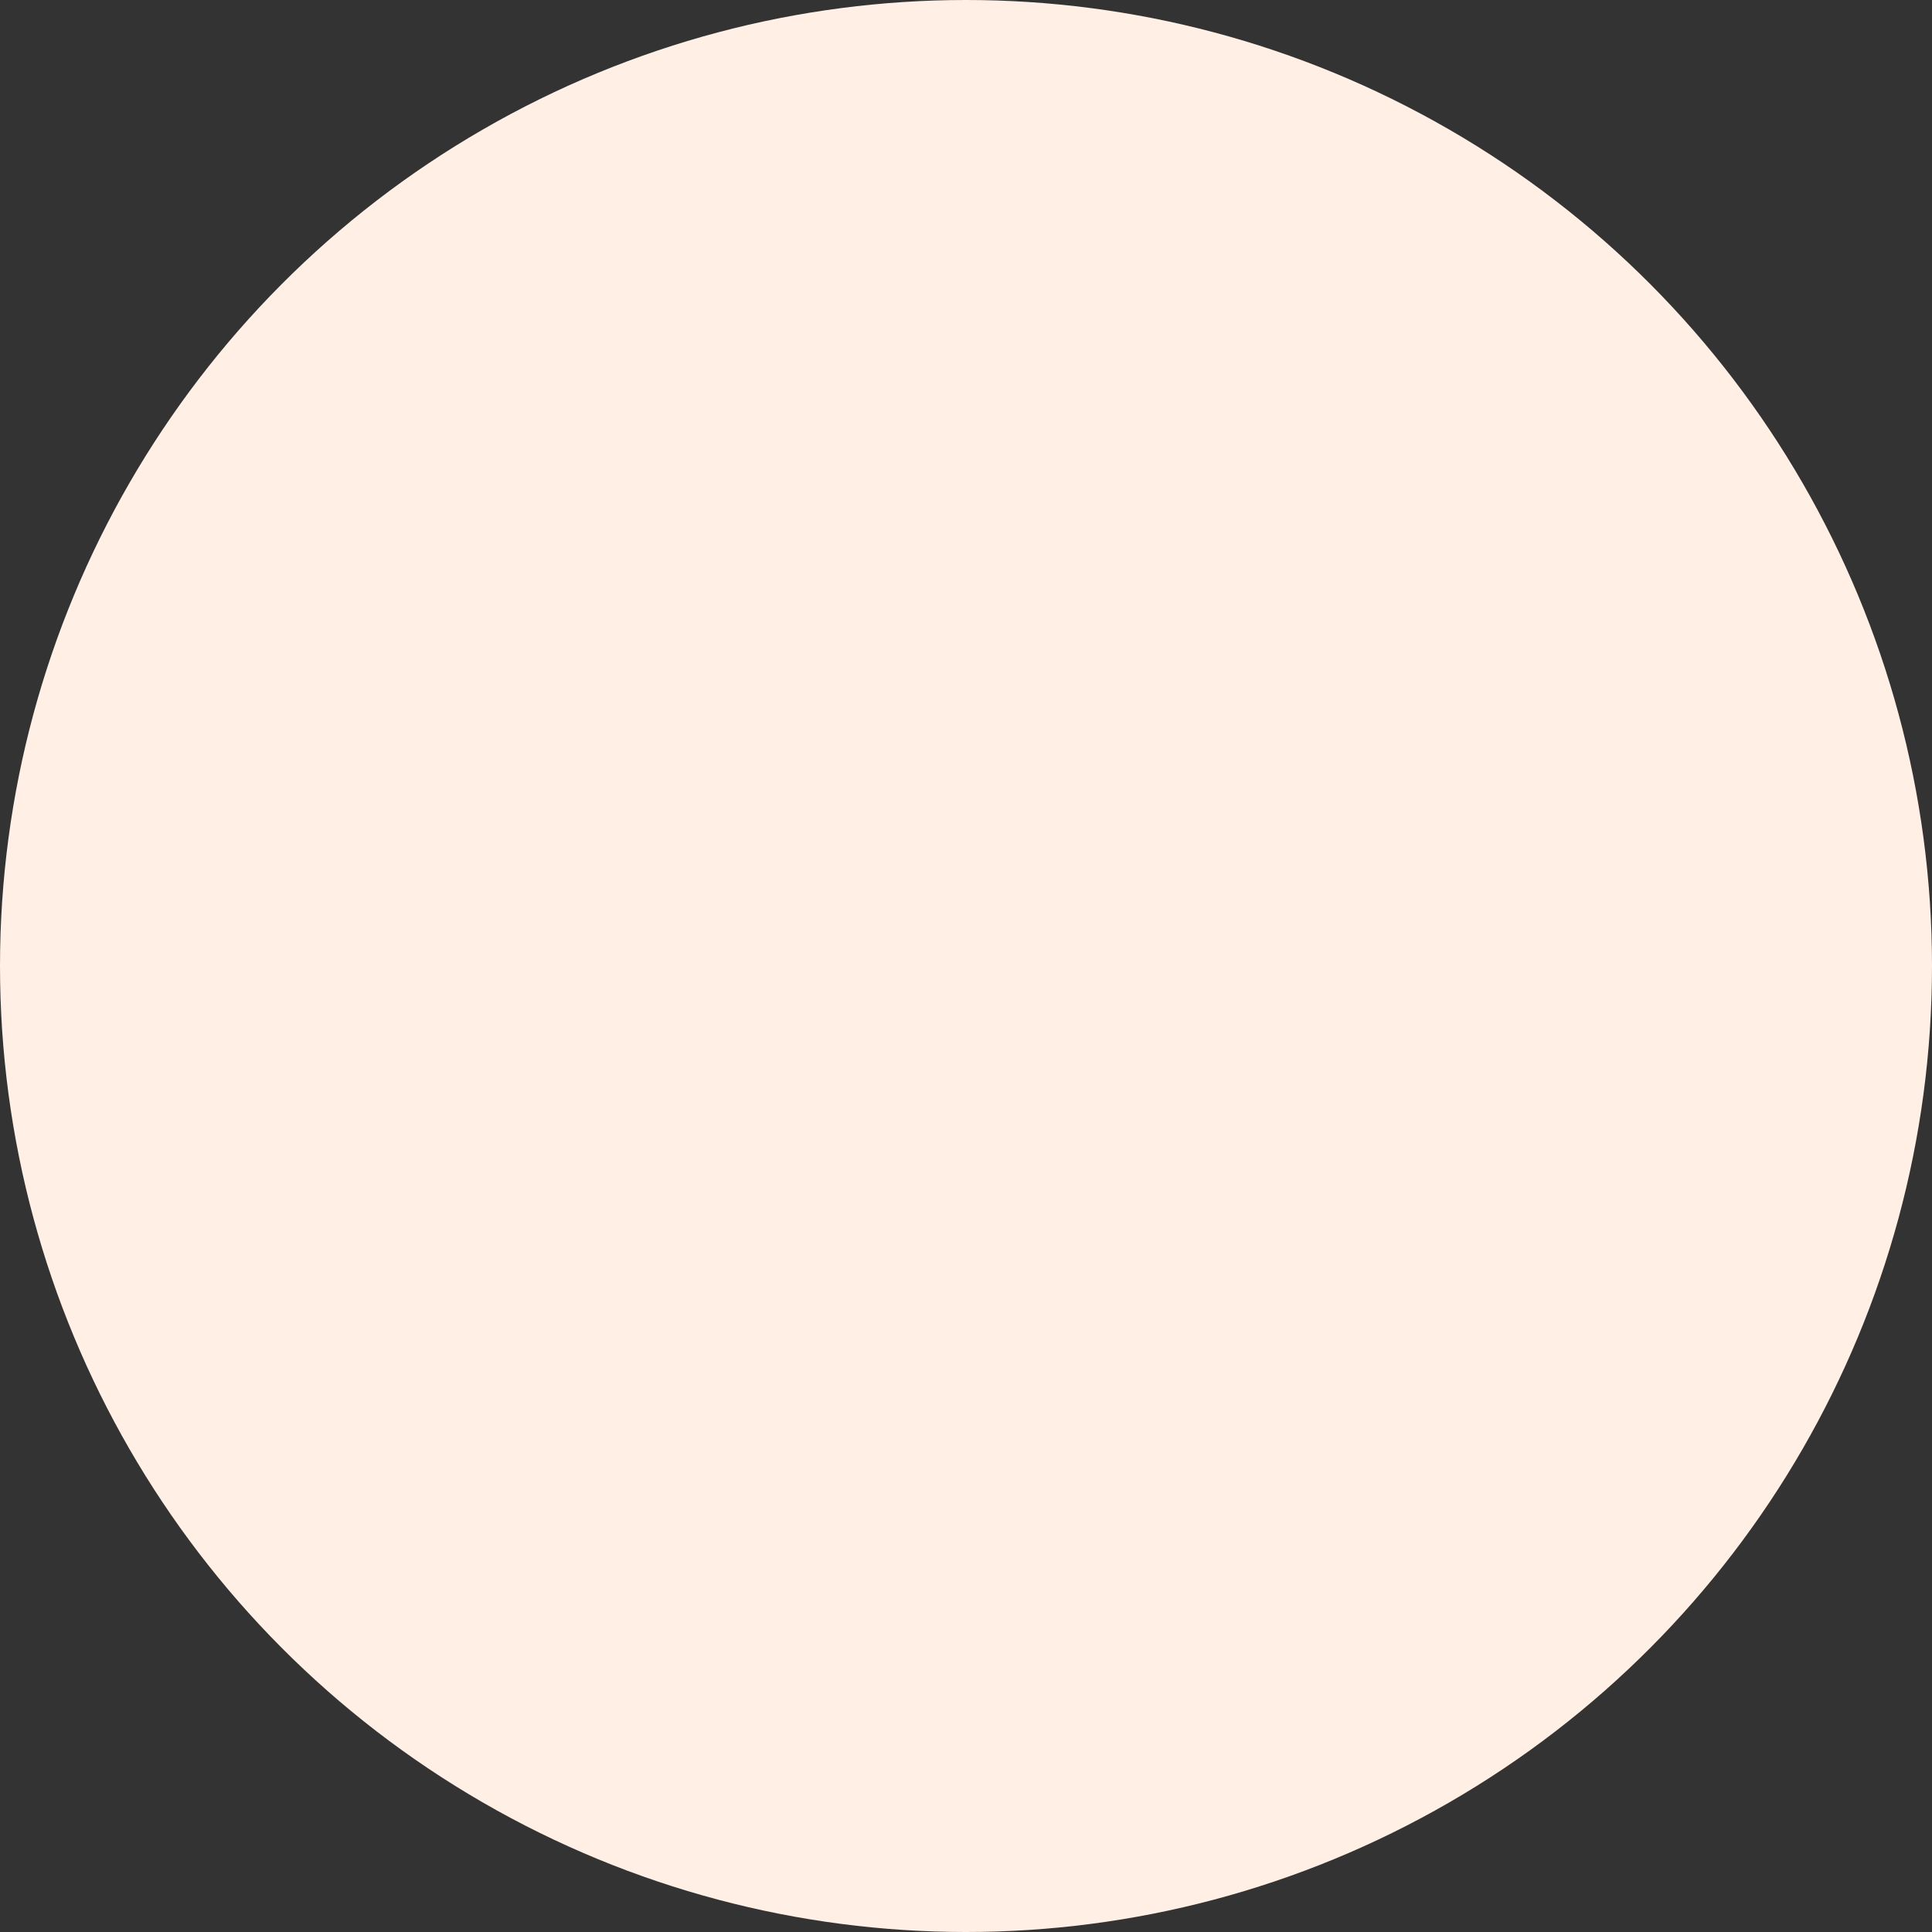 <svg xmlns="http://www.w3.org/2000/svg" width="30" height="30" viewBox="0 0 30 30">
  <rect x="0" y="0" width="30" height="30" fill="#333333" stroke="none"/>
  <g id="User_Circle" data-name="User Circle" transform="translate(-10725 16264)">
    <circle id="Ellipse_2180" data-name="Ellipse 2180" cx="15" cy="15" r="15" transform="translate(10725 -16264)" fill="#ffefe5"/>
  </g>
</svg>

